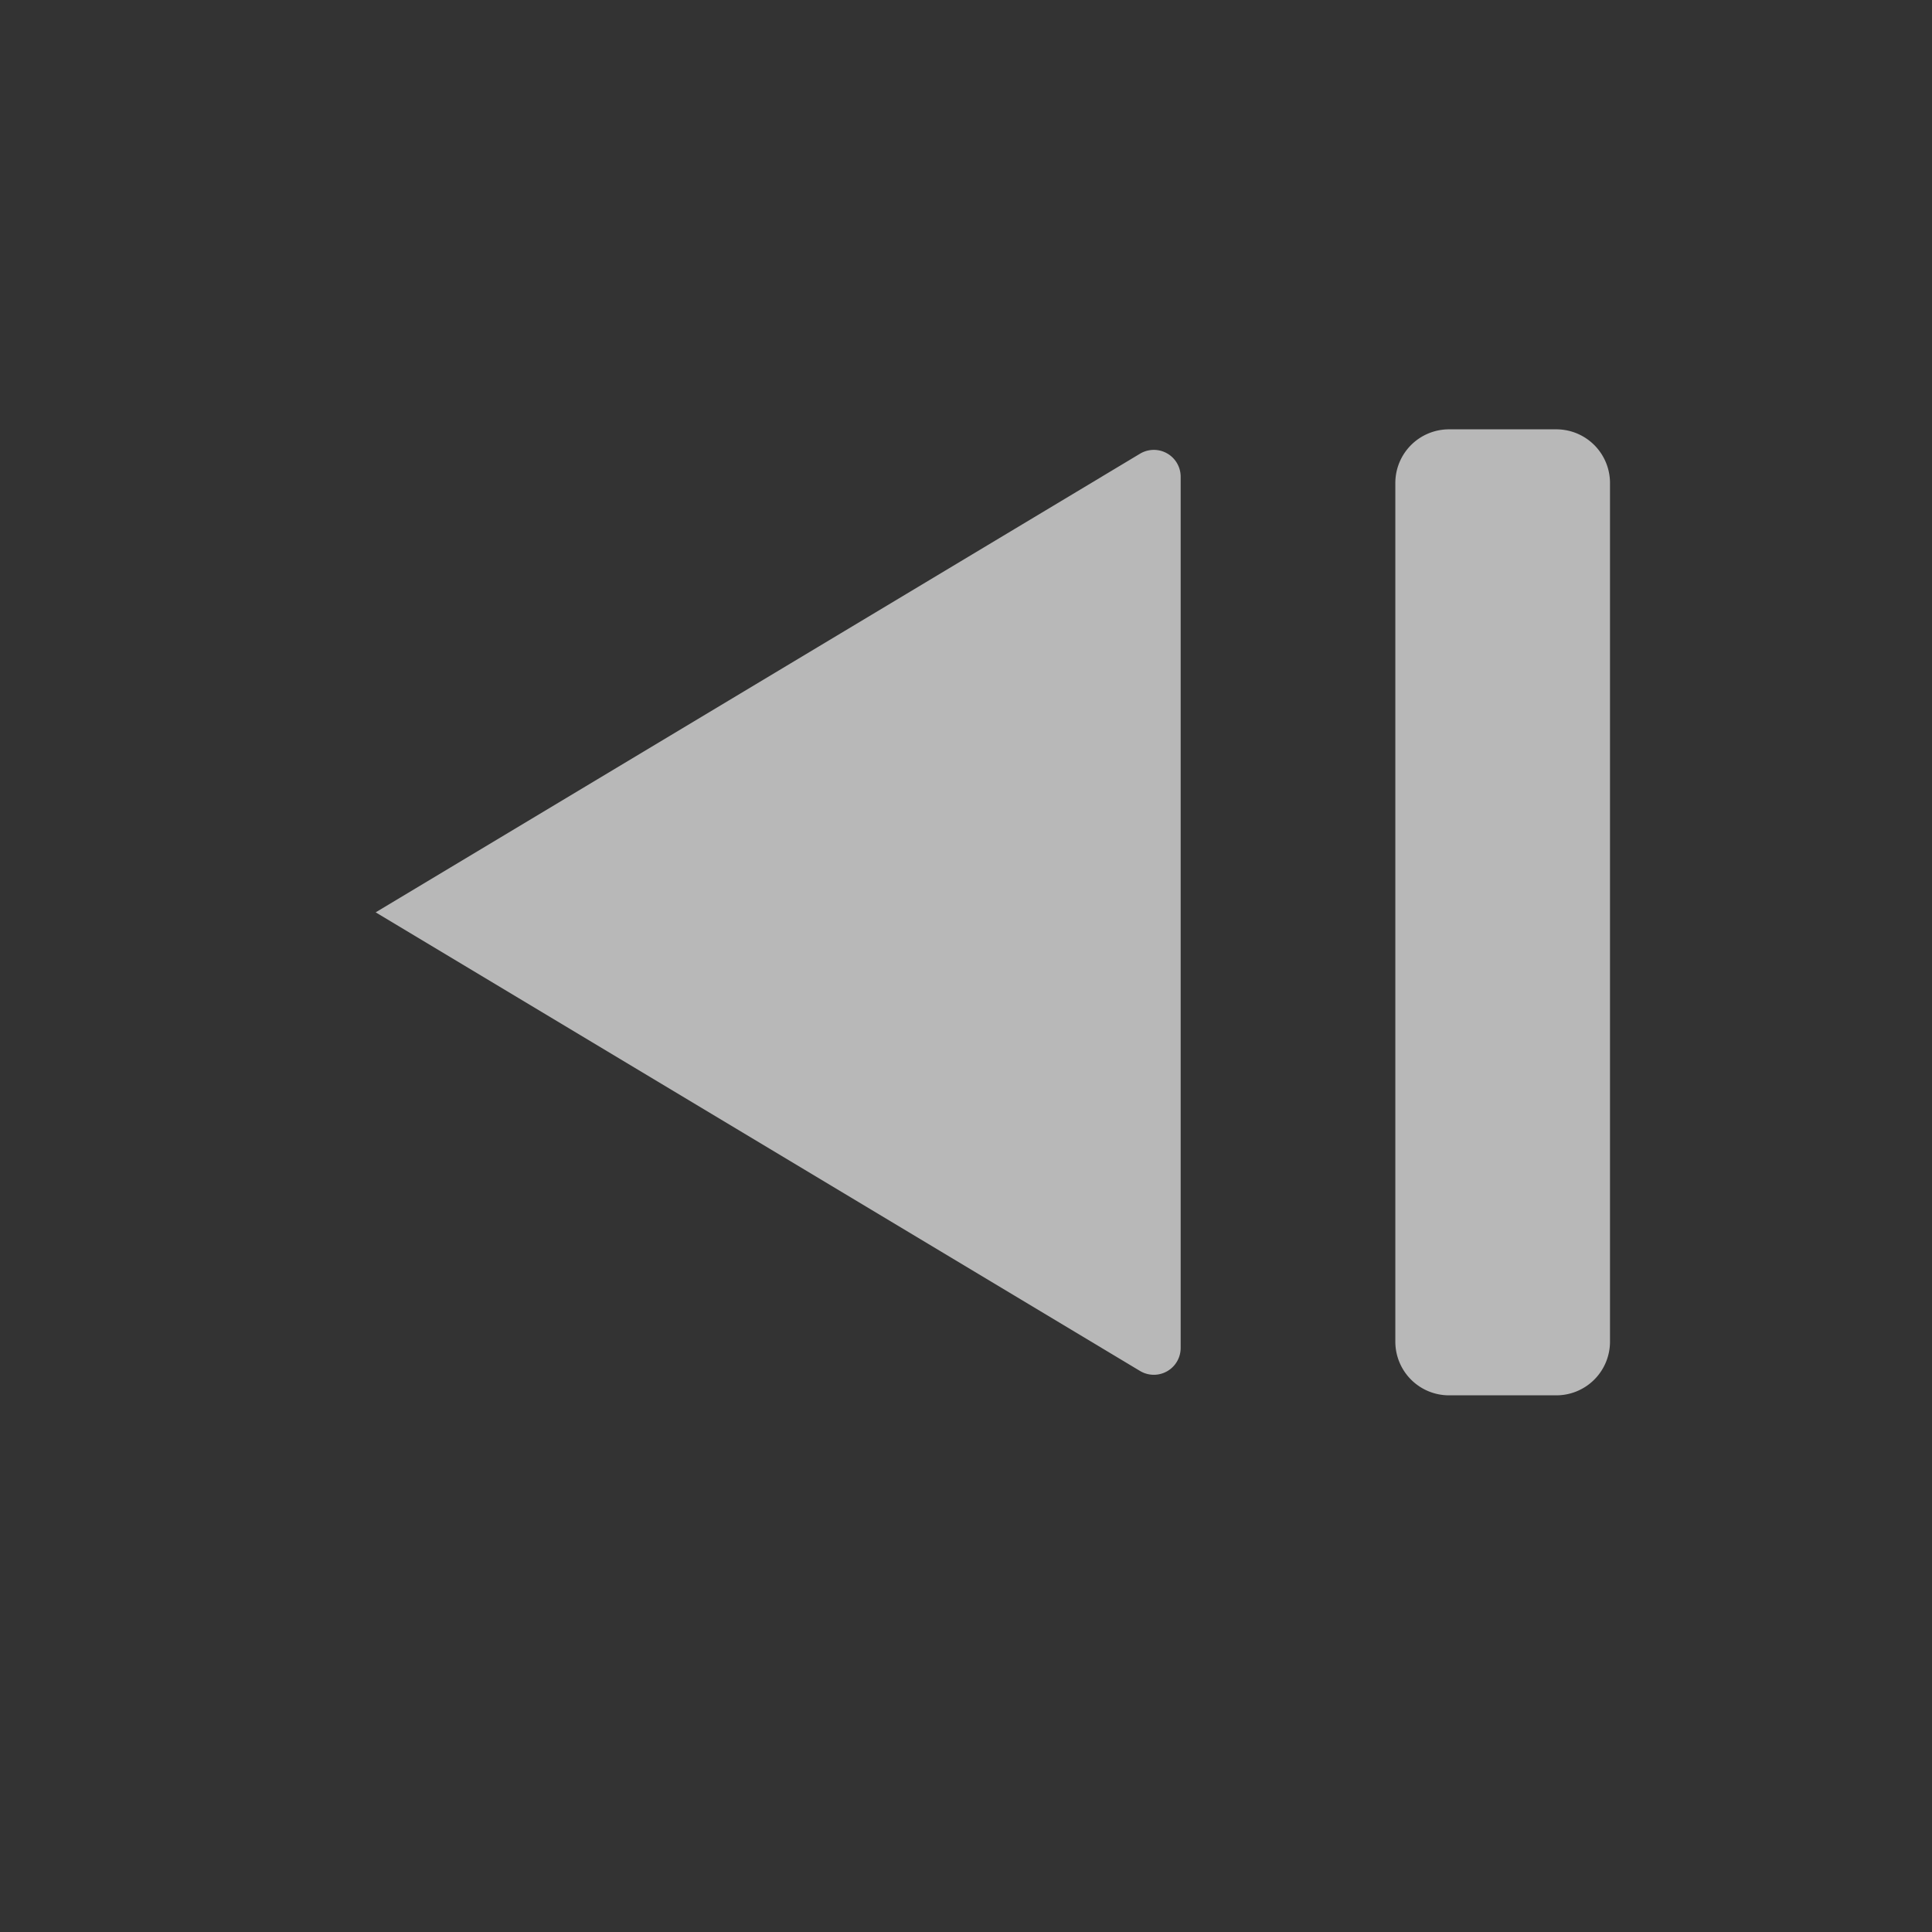<svg id="S_StepBack_Md_N_D_2x" data-name="S_StepBack_Md_N_D@2x" xmlns="http://www.w3.org/2000/svg" width="36" height="36" viewBox="0 0 36 36">
  <rect x="0" y="0" width="36" height="36" fill="#333333" stroke="none"/>
  <defs>
    <style>
      .fill {
        fill: #fff;
        fill-rule: evenodd;
        opacity: 0.65;
      }

      
    </style>
  </defs>
  <title>S_StepBack_Md_N_D@2x</title>
  <path id="Fill" class="fill" d="M29,8H27a1,1,0,0,0-1,1V25a1,1,0,0,0,1,1h2a1,1,0,0,0,1-1V9A1,1,0,0,0,29,8Z"/>
  <path id="Fill2" class="fill" d="M21.243,8.454L7,17l14.243,8.546A0.5,0.5,0,0,0,22,25.117V8.883A0.5,0.5,0,0,0,21.243,8.454Z"/>
  </svg>